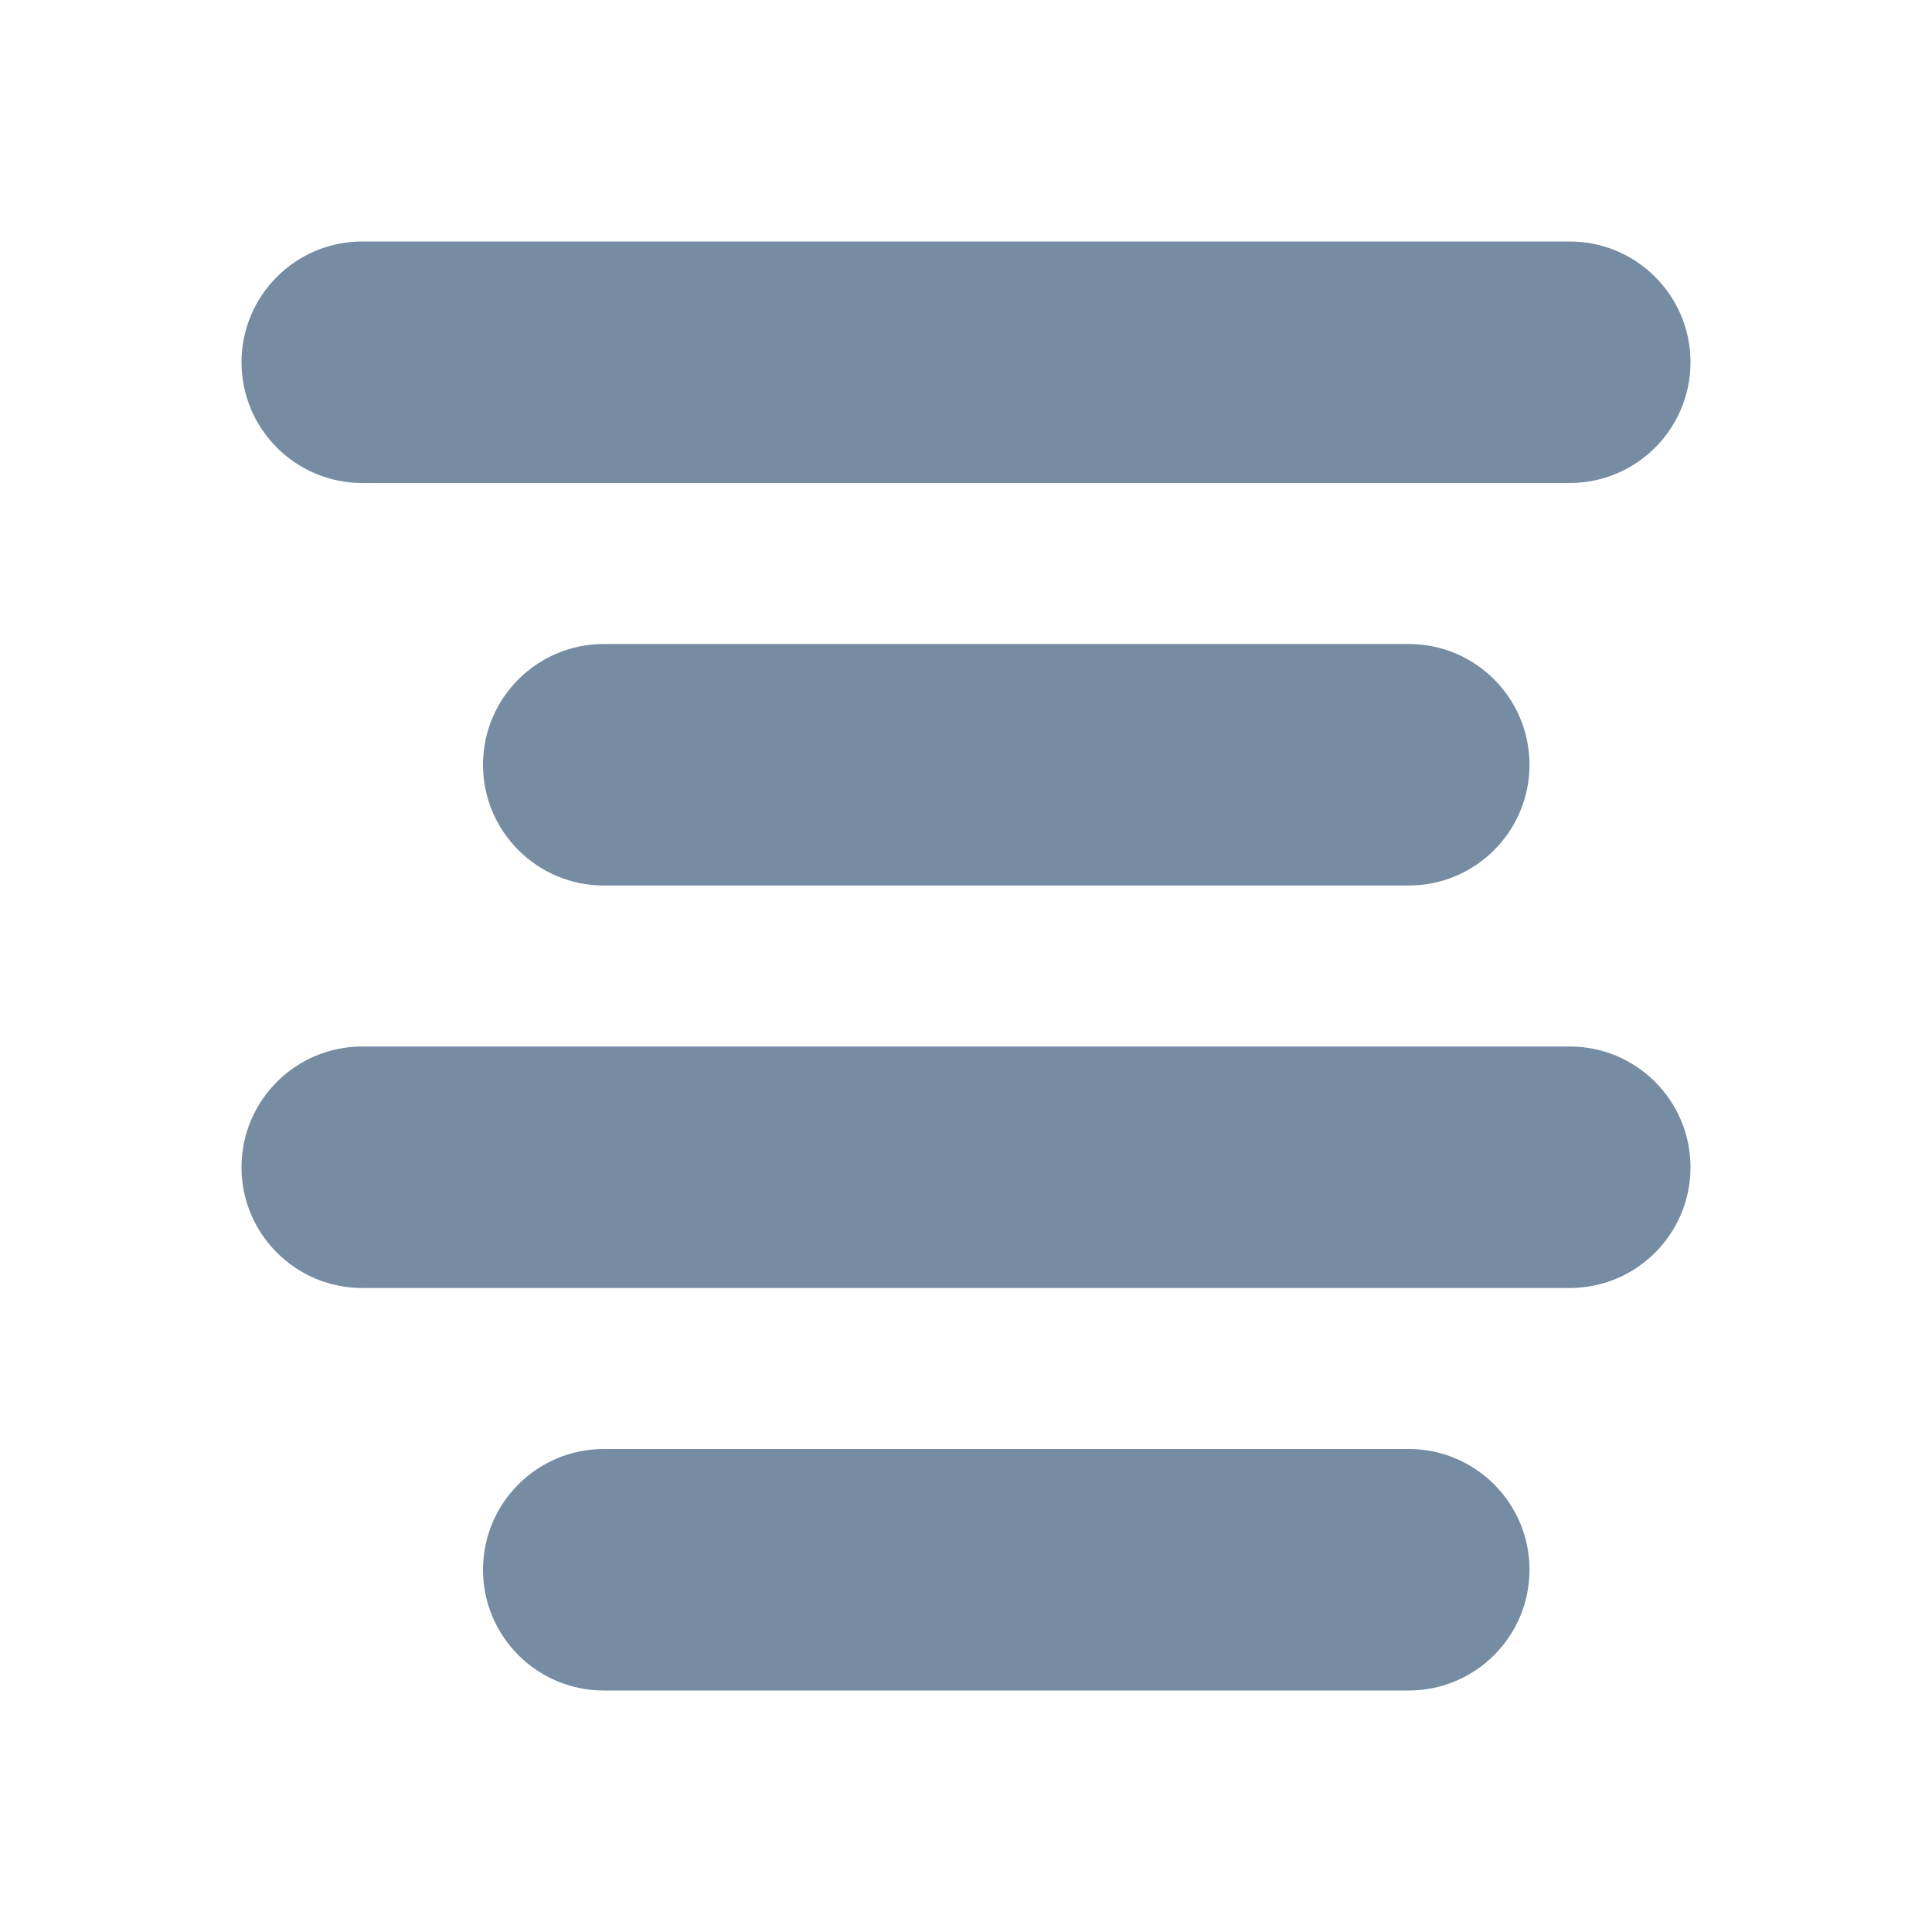 <svg width="24" height="24" viewBox="0 0 24 24" fill="none" xmlns="http://www.w3.org/2000/svg">
<path fill-rule="evenodd" clip-rule="evenodd" d="M3 4.5C3 3.672 3.672 3 4.5 3H19.5C20.328 3 21 3.672 21 4.5C21 5.328 20.328 6 19.5 6H4.5C3.672 6 3 5.328 3 4.5ZM6 9.5C6 8.672 6.672 8 7.5 8H17.5C18.328 8 19 8.672 19 9.5C19 10.328 18.328 11 17.5 11H7.5C6.672 11 6 10.328 6 9.5ZM3 14.5C3 13.672 3.672 13 4.5 13H19.5C20.328 13 21 13.672 21 14.5C21 15.328 20.328 16 19.5 16H4.5C3.672 16 3 15.328 3 14.5ZM6 19.5C6 18.672 6.672 18 7.5 18H17.5C18.328 18 19 18.672 19 19.5C19 20.328 18.328 21 17.5 21H7.5C6.672 21 6 20.328 6 19.5Z" fill="#758CA3"/>
</svg>
